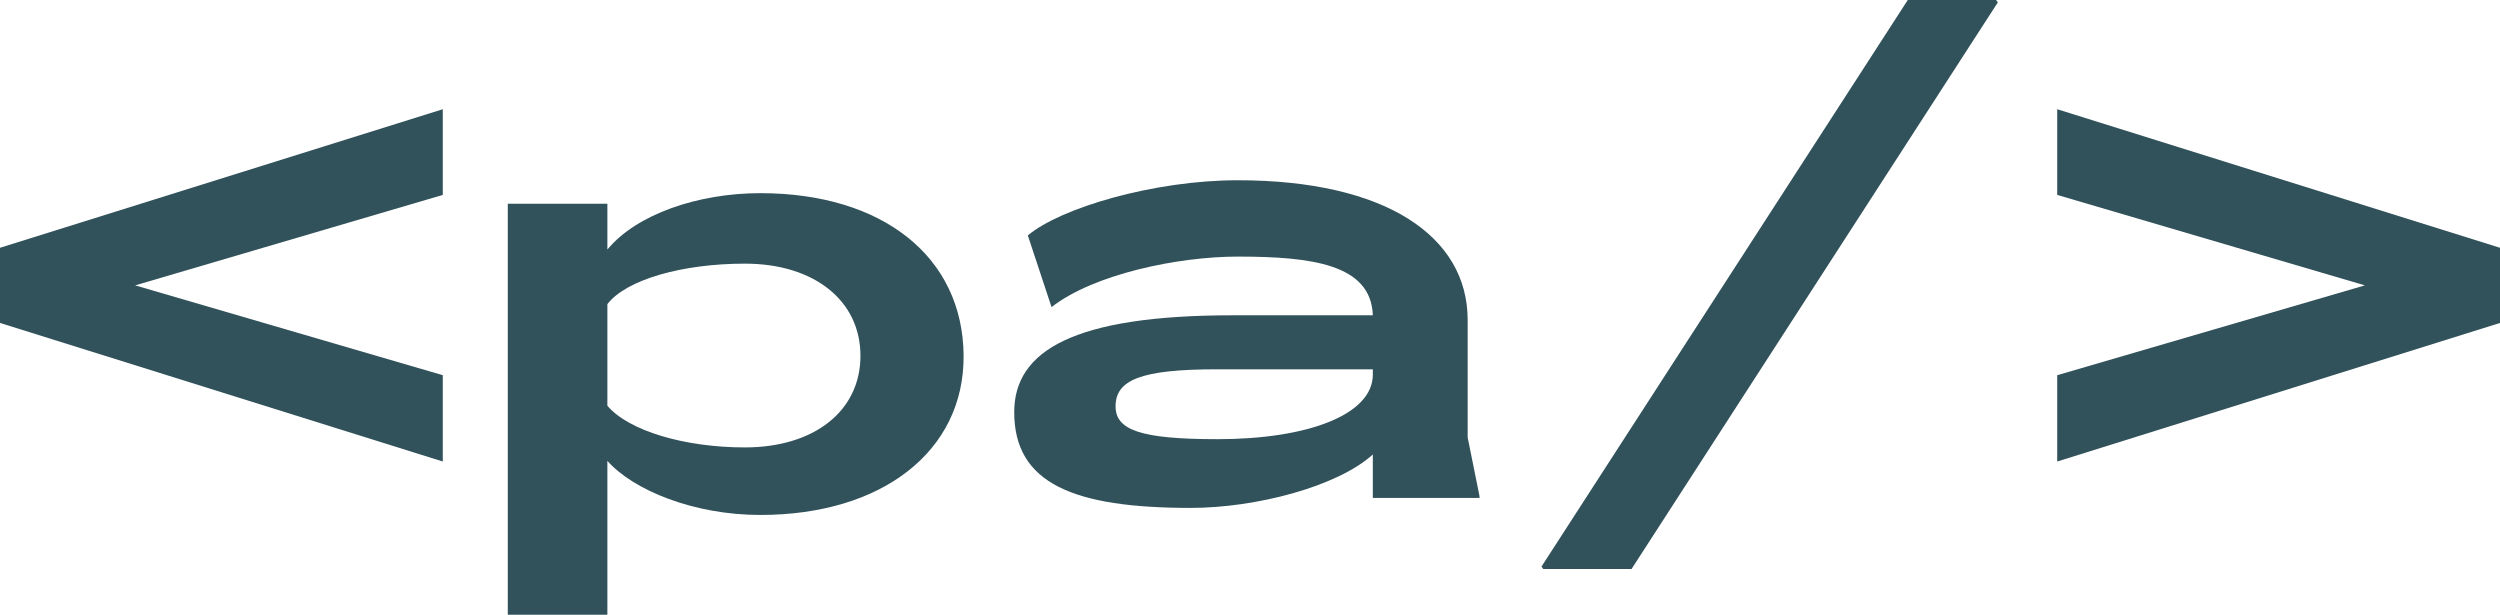 <svg width="61" height="15" viewBox="0 0 61 15" fill="none" xmlns="http://www.w3.org/2000/svg">
<path d="M0 7.88L10.804 11.261V9.155L3.298 6.963L10.804 4.756V2.665L0 6.046V7.88Z" fill="#31525B"/>
<path d="M23.512 8.682C23.497 6.261 21.531 4.713 18.551 4.713C17.033 4.713 15.528 5.229 14.82 6.089V4.971H12.39V15H14.82V11.246C15.456 11.963 16.931 12.565 18.551 12.565C21.531 12.565 23.526 11.003 23.512 8.682ZM18.175 10.917C16.714 10.917 15.341 10.516 14.82 9.9V7.421C15.283 6.819 16.657 6.433 18.175 6.433C19.867 6.433 20.995 7.335 20.995 8.682C20.995 10.029 19.867 10.917 18.175 10.917Z" fill="#31525B"/>
<path d="M36.1 12.149V12.106L35.811 10.673V7.808C35.811 5.759 33.8 4.398 30.199 4.398C28.16 4.398 25.875 5.072 25.079 5.745L25.629 7.407L25.658 7.493C26.685 6.691 28.738 6.261 30.199 6.261C32.007 6.261 33.453 6.447 33.497 7.693H30.084C26.207 7.693 24.747 8.553 24.747 10.057C24.747 11.805 26.207 12.393 29.057 12.393C30.633 12.393 32.629 11.877 33.497 11.089V12.149H36.1ZM29.707 10.716C27.813 10.716 27.22 10.487 27.22 9.914C27.22 9.269 27.842 9.011 29.693 9.011H33.497V9.14C33.497 10.115 31.92 10.716 29.707 10.716Z" fill="#31525B"/>
<path d="M37.612 13.825L37.655 13.883H39.81L48.748 0.057L48.705 0H46.55L37.612 13.825Z" fill="#31525B"/>
<path d="M50.196 9.155V11.261L61 7.88V6.046L50.196 2.665V4.756L57.703 6.963L50.196 9.155Z" fill="#31525B"/>
</svg>
